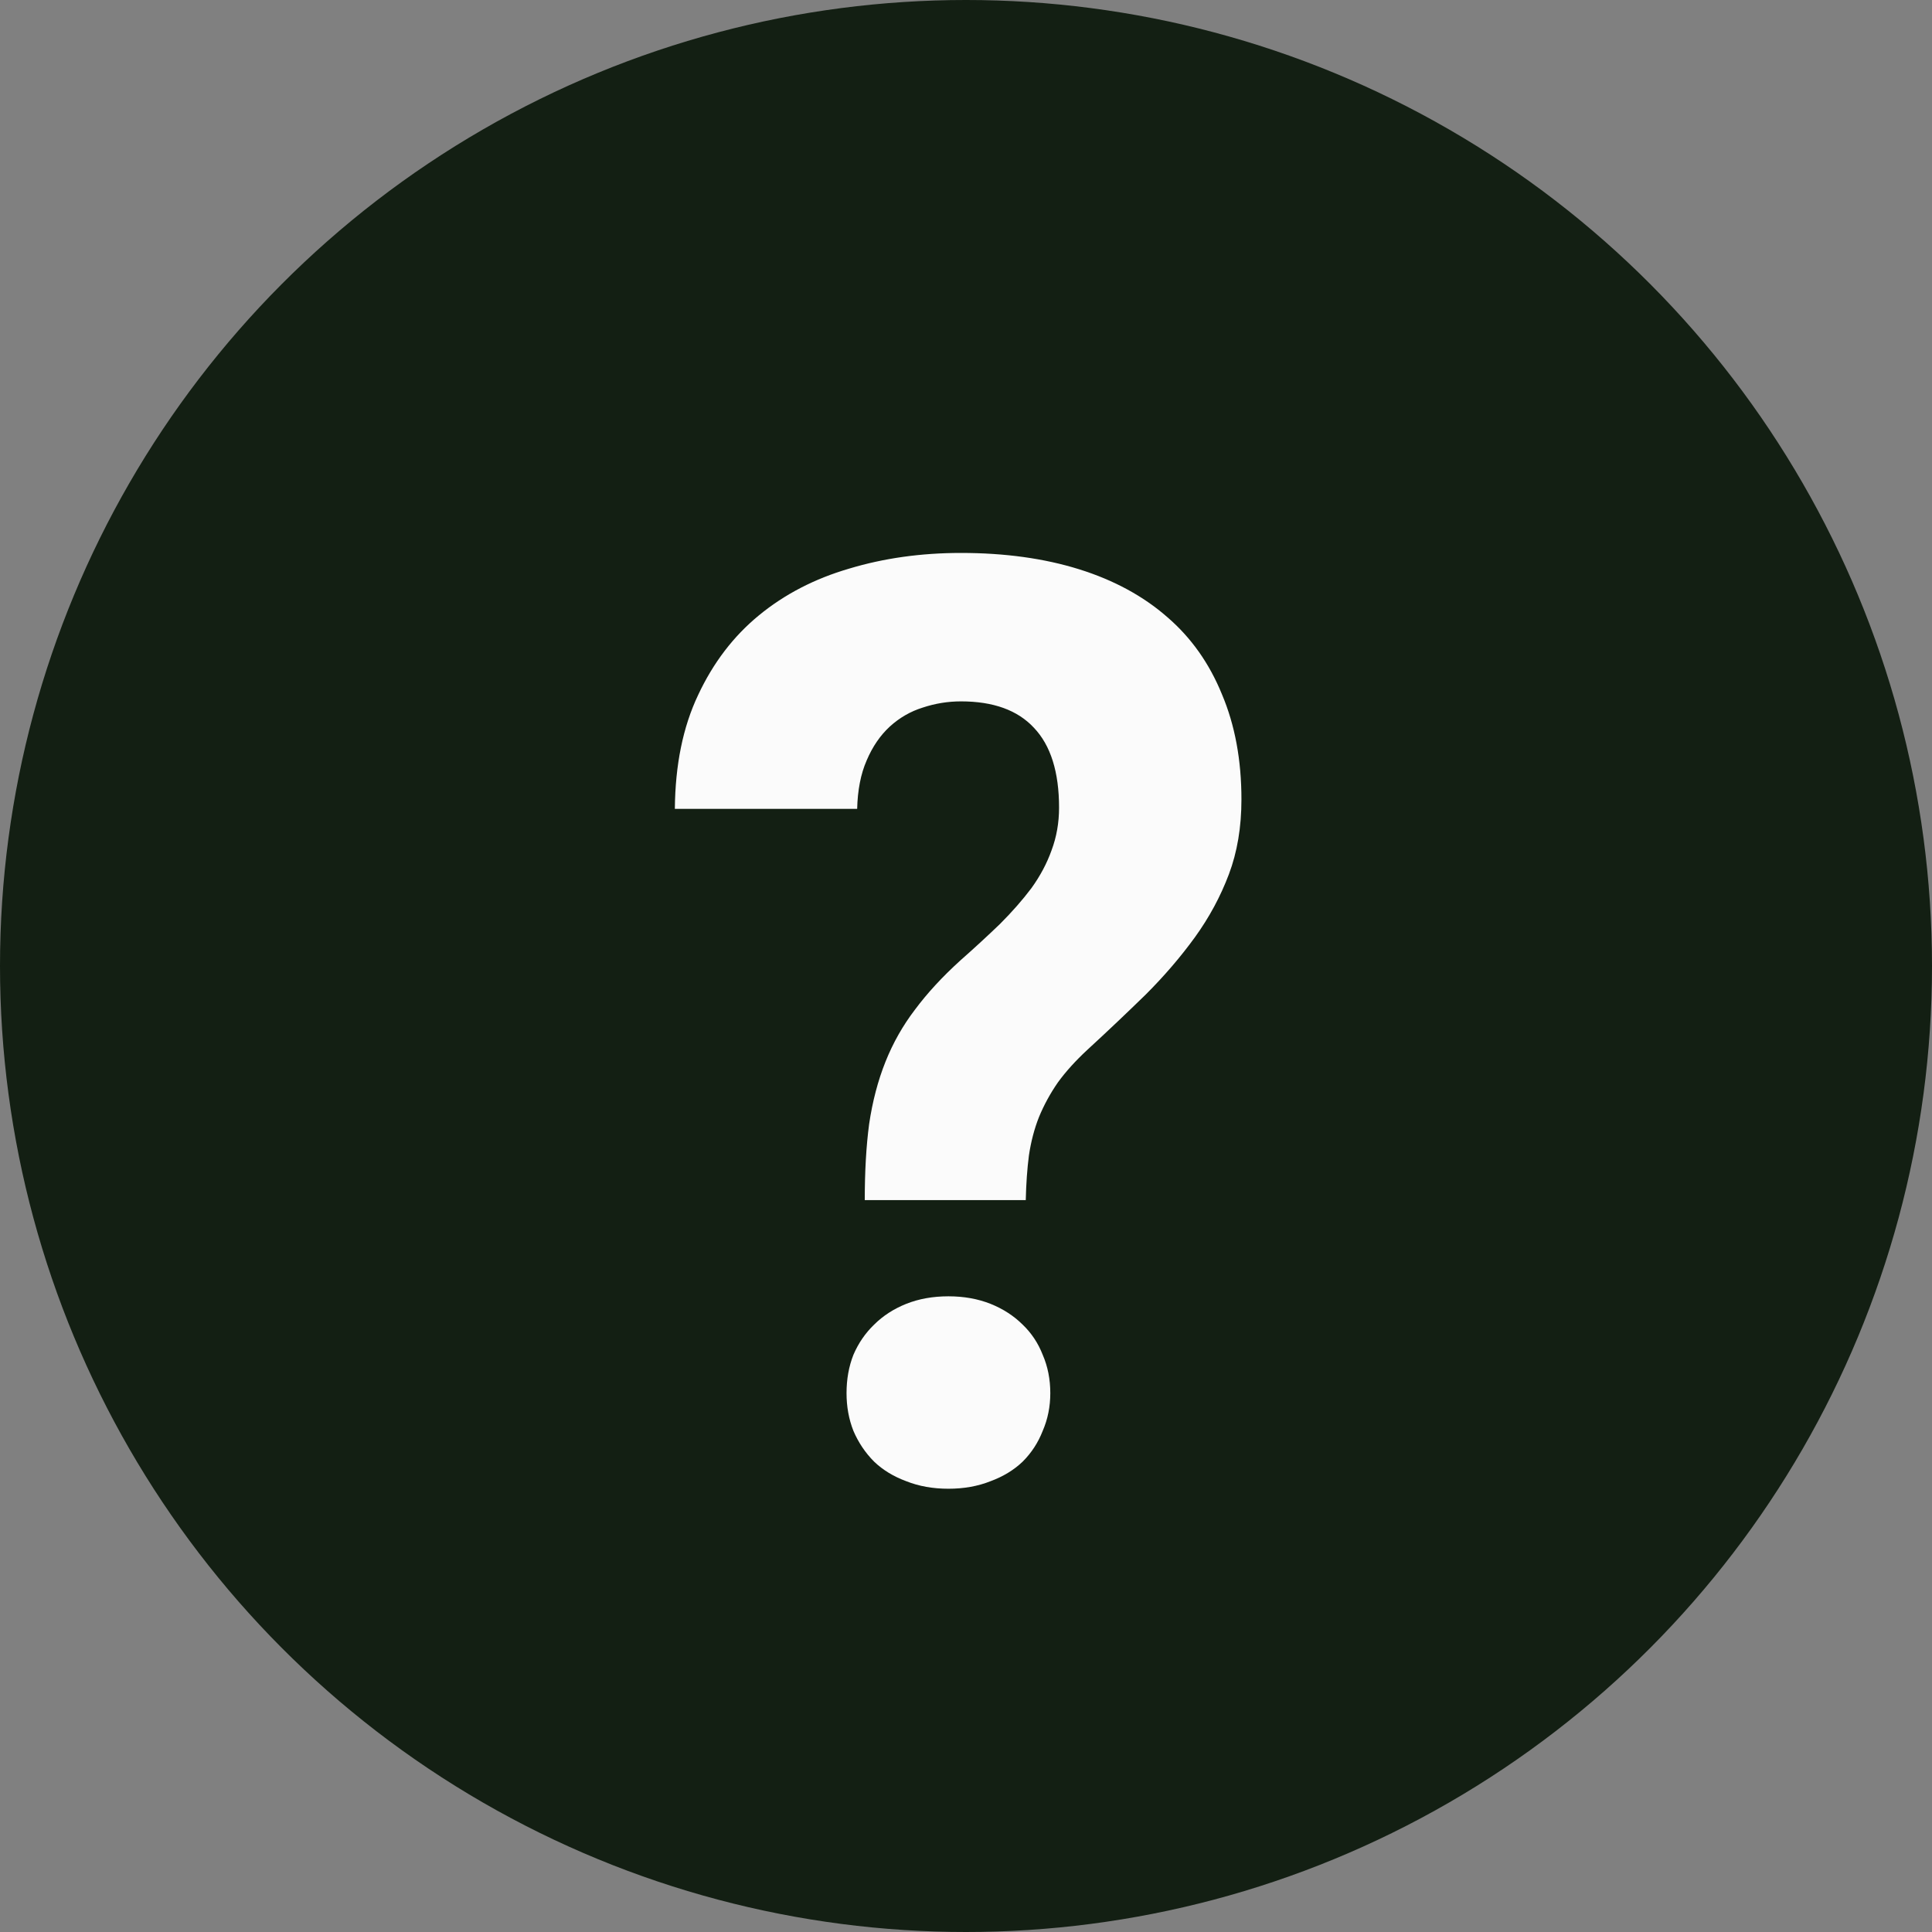 <svg width="30" height="30" viewBox="0 0 30 30" fill="none" xmlns="http://www.w3.org/2000/svg">
<rect x="0" y="0" width="30" height="30" fill="#808080" stroke="none"/>
<circle cx="15" cy="15" r="15" fill="#131F13"/>
<path d="M13.428 18.635C13.428 18.192 13.45 17.798 13.496 17.453C13.548 17.102 13.633 16.779 13.75 16.486C13.867 16.193 14.02 15.923 14.209 15.676C14.398 15.422 14.632 15.168 14.912 14.914C15.133 14.719 15.338 14.53 15.527 14.348C15.716 14.159 15.879 13.973 16.016 13.791C16.152 13.602 16.256 13.407 16.328 13.205C16.406 12.997 16.445 12.775 16.445 12.541C16.445 11.988 16.315 11.574 16.055 11.301C15.801 11.027 15.423 10.891 14.922 10.891C14.72 10.891 14.521 10.923 14.326 10.988C14.137 11.047 13.968 11.145 13.818 11.281C13.669 11.418 13.548 11.594 13.457 11.809C13.366 12.017 13.317 12.268 13.31 12.56H10.479C10.485 11.877 10.605 11.288 10.84 10.793C11.074 10.292 11.39 9.878 11.787 9.553C12.184 9.227 12.65 8.986 13.184 8.83C13.724 8.667 14.303 8.586 14.922 8.586C15.605 8.586 16.217 8.671 16.758 8.84C17.298 9.009 17.754 9.257 18.125 9.582C18.496 9.901 18.779 10.301 18.975 10.783C19.176 11.258 19.277 11.802 19.277 12.414C19.277 12.844 19.212 13.231 19.082 13.576C18.952 13.921 18.776 14.247 18.555 14.553C18.333 14.859 18.079 15.155 17.793 15.441C17.506 15.721 17.204 16.008 16.885 16.301C16.703 16.47 16.549 16.639 16.426 16.809C16.309 16.978 16.211 17.157 16.133 17.346C16.061 17.528 16.009 17.727 15.977 17.941C15.95 18.15 15.934 18.381 15.928 18.635H13.428ZM13.145 21.633C13.145 21.418 13.18 21.219 13.252 21.037C13.33 20.855 13.438 20.699 13.574 20.568C13.711 20.432 13.877 20.324 14.072 20.246C14.268 20.168 14.486 20.129 14.727 20.129C14.967 20.129 15.185 20.168 15.381 20.246C15.576 20.324 15.742 20.432 15.879 20.568C16.016 20.699 16.12 20.855 16.191 21.037C16.27 21.219 16.309 21.418 16.309 21.633C16.309 21.841 16.27 22.037 16.191 22.219C16.12 22.401 16.016 22.561 15.879 22.697C15.742 22.828 15.576 22.928 15.381 23C15.185 23.078 14.967 23.117 14.727 23.117C14.486 23.117 14.268 23.078 14.072 23C13.877 22.928 13.711 22.828 13.574 22.697C13.438 22.561 13.33 22.401 13.252 22.219C13.18 22.037 13.145 21.841 13.145 21.633Z" fill="#FBFBFB"/>
</svg>

